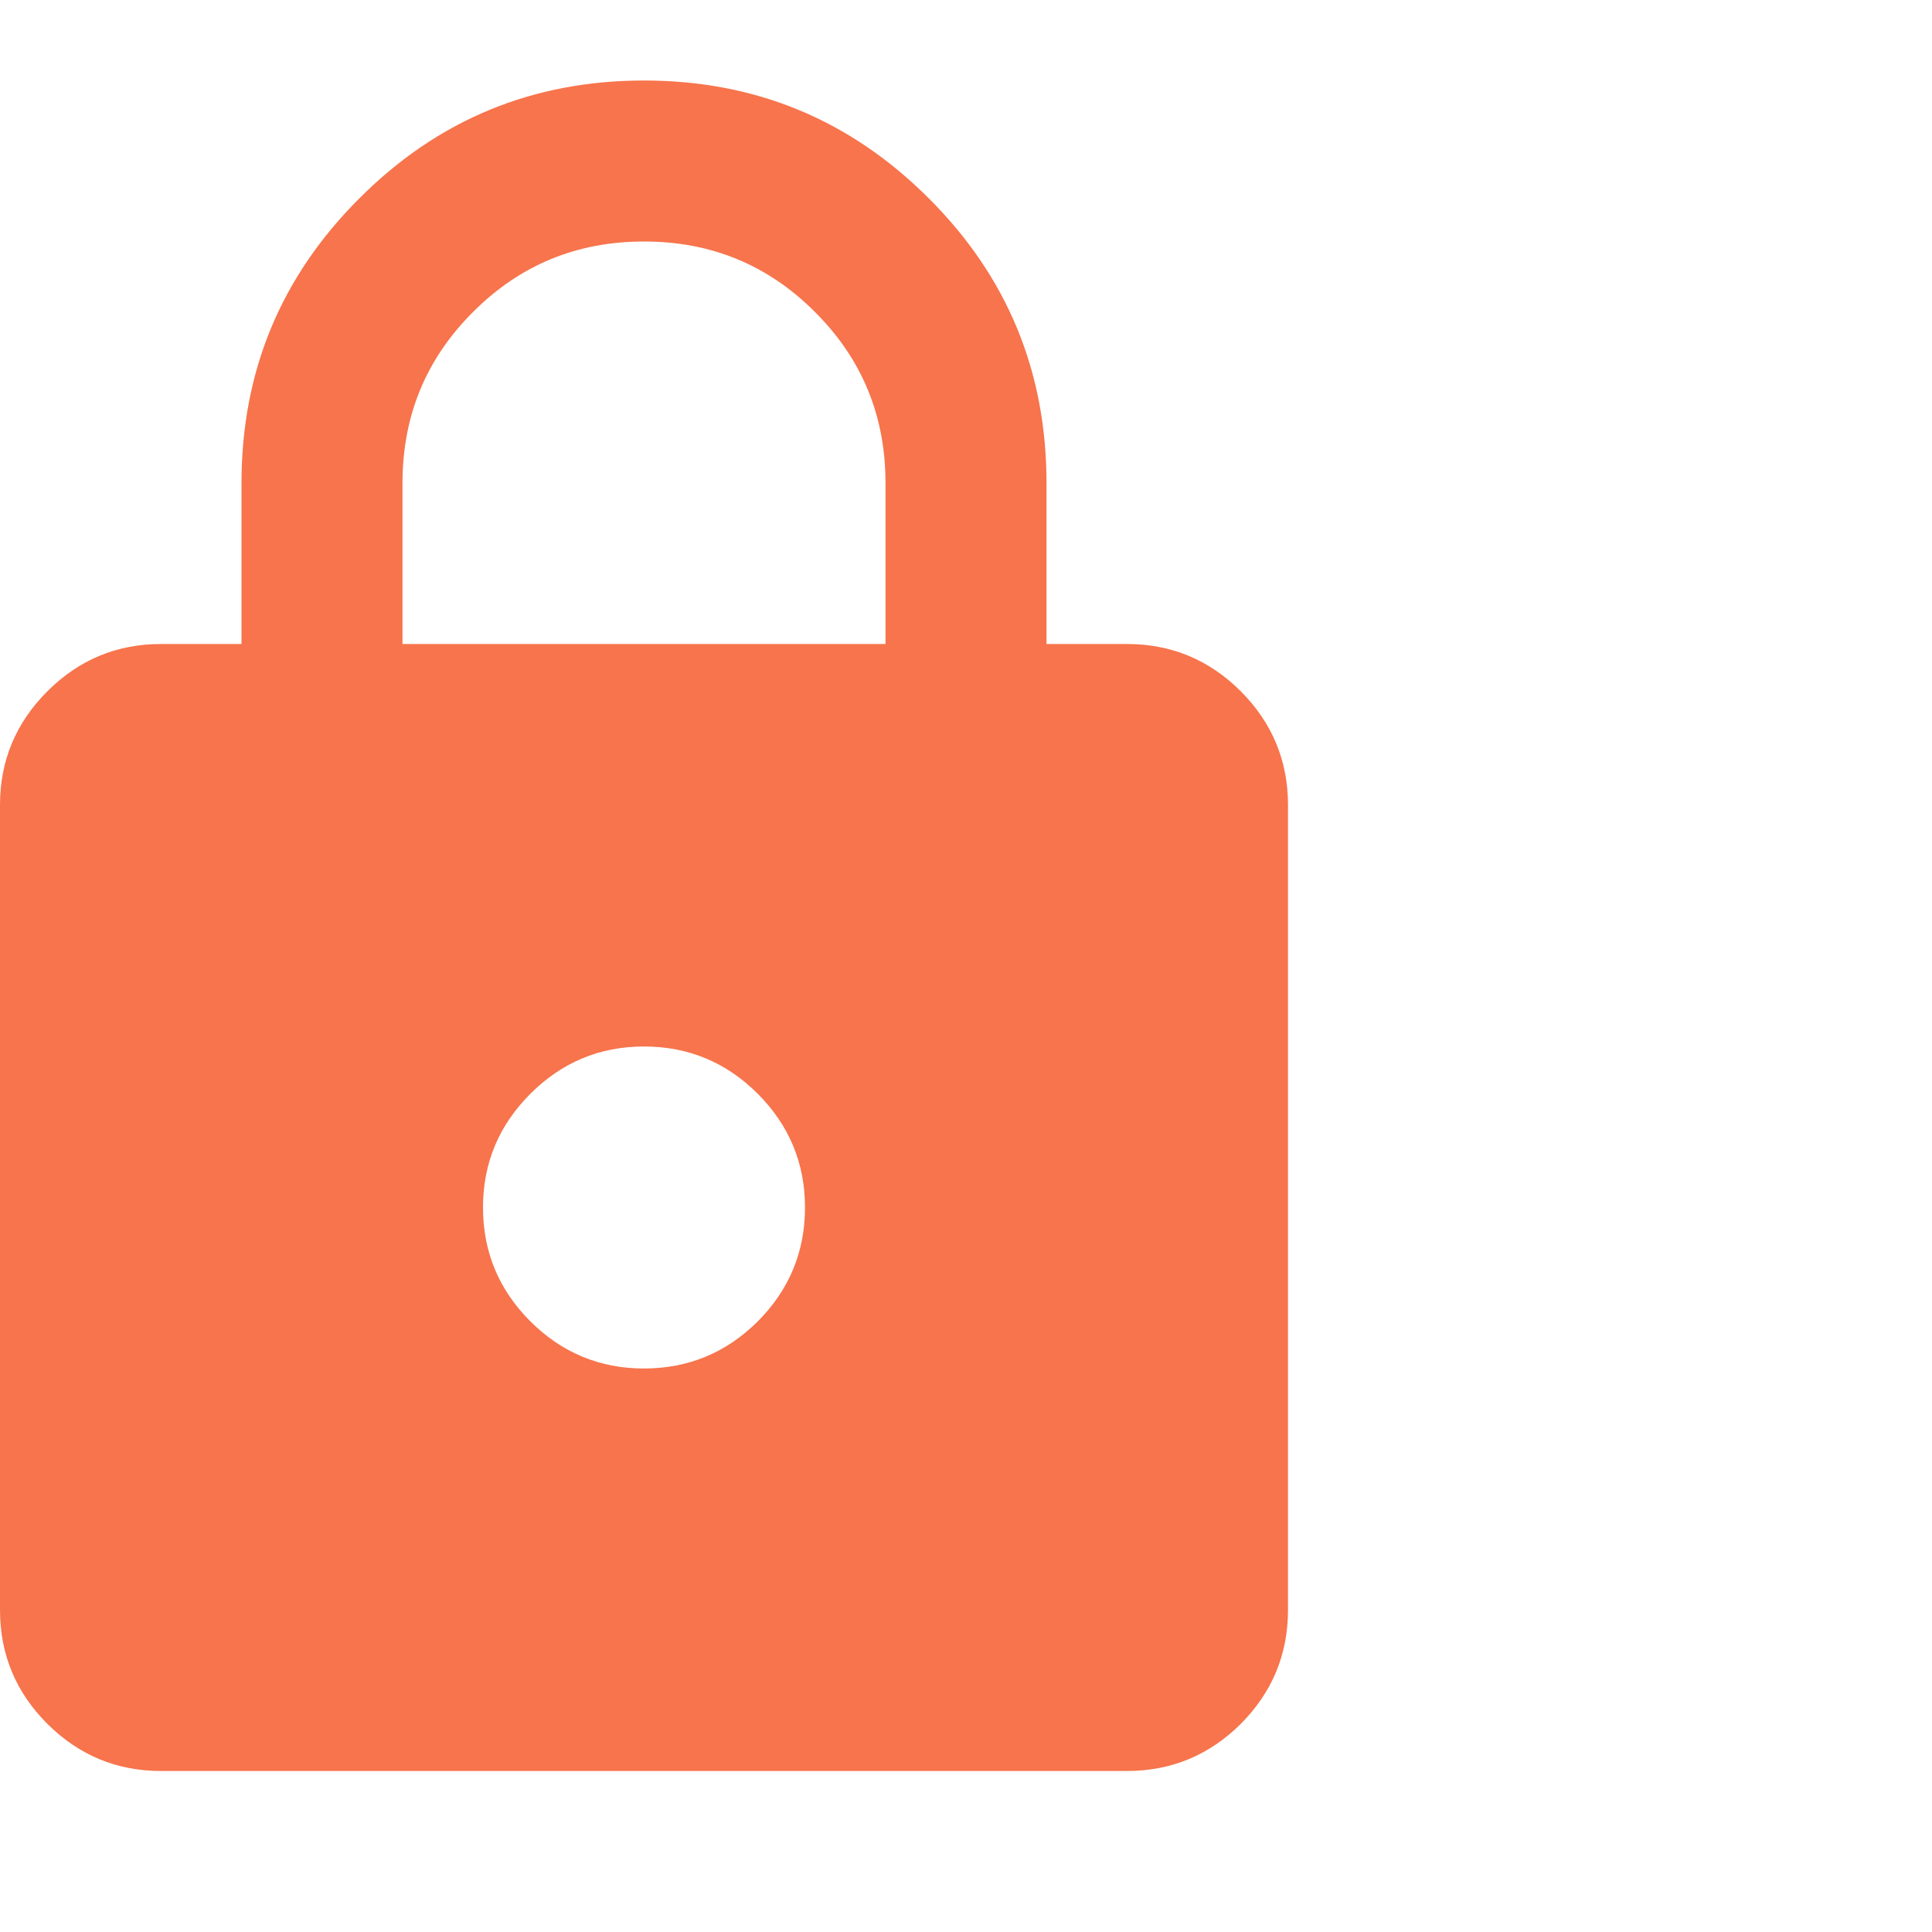 <svg width="12" height="12" viewBox="0 0 12 12" fill="none" xmlns="http://www.w3.org/2000/svg">
<path d="M1 11C0.725 11 0.49 10.902 0.294 10.707C0.098 10.511 0 10.275 0 10V5C0 4.725 0.098 4.49 0.294 4.294C0.49 4.098 0.725 4 1 4H1.5V3C1.5 2.308 1.744 1.719 2.232 1.232C2.719 0.744 3.309 0.5 4 0.5C4.692 0.5 5.281 0.744 5.769 1.232C6.257 1.719 6.5 2.309 6.5 3V4H7C7.275 4 7.511 4.098 7.707 4.294C7.902 4.49 8 4.725 8 5V10C8 10.275 7.902 10.511 7.707 10.707C7.511 10.902 7.275 11 7 11H1ZM4 8.5C4.275 8.5 4.511 8.402 4.707 8.207C4.902 8.011 5 7.775 5 7.5C5 7.225 4.902 6.99 4.707 6.794C4.511 6.598 4.275 6.5 4 6.5C3.725 6.5 3.49 6.598 3.294 6.794C3.098 6.99 3 7.225 3 7.5C3 7.775 3.098 8.011 3.294 8.207C3.49 8.402 3.725 8.5 4 8.5ZM2.5 4H5.5V3C5.5 2.583 5.354 2.229 5.062 1.938C4.771 1.646 4.417 1.5 4 1.5C3.583 1.5 3.229 1.646 2.938 1.938C2.646 2.229 2.5 2.583 2.5 3V4Z" fill="#F7744C"/>
</svg>
